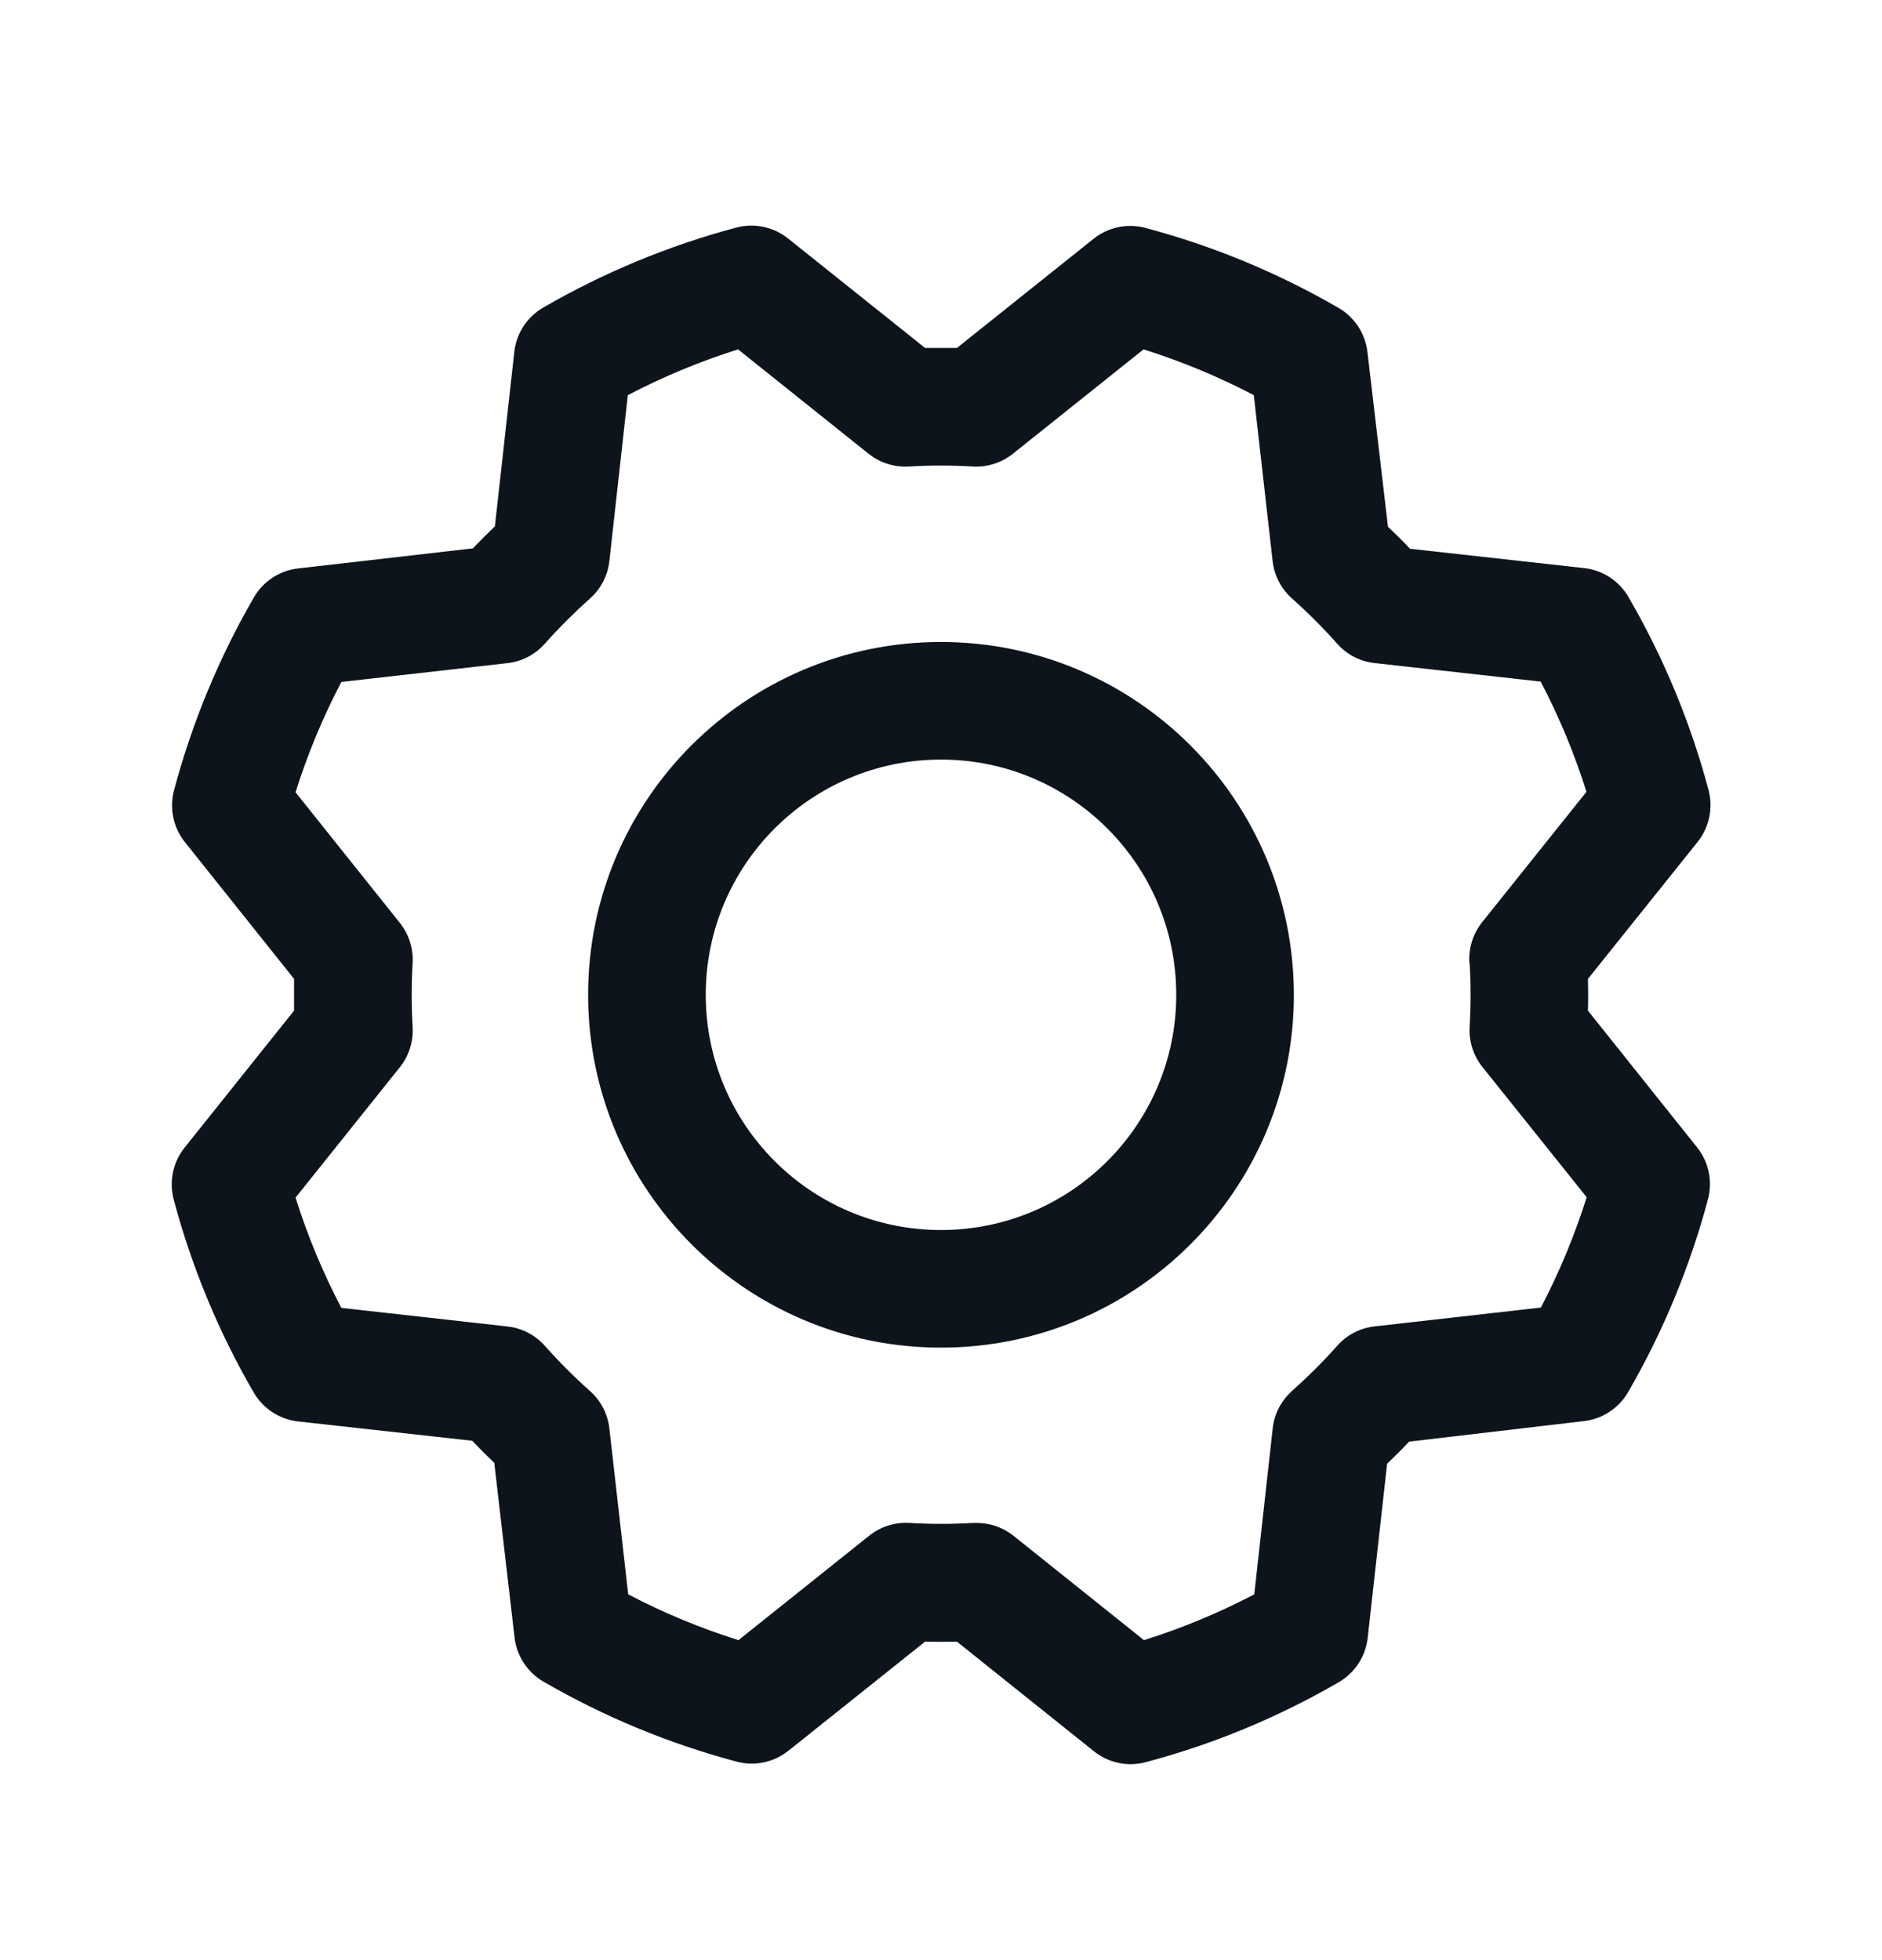 <?xml version="1.0" encoding="UTF-8" standalone="no"?><svg width='24' height='25' viewBox='0 0 24 25' fill='none' xmlns='http://www.w3.org/2000/svg'>
<g clip-path='url(#clip0_601_1100)'>
<path fill-rule='evenodd' clip-rule='evenodd' d='M12 8.188C9.515 8.188 7.5 10.202 7.5 12.688C7.5 15.173 9.515 17.188 12 17.188C14.485 17.188 16.5 15.173 16.5 12.688C16.497 10.203 14.484 8.19 12 8.188V8.188ZM12 15.688C10.343 15.688 9 14.344 9 12.688C9 11.031 10.343 9.688 12 9.688C13.657 9.688 15 11.031 15 12.688C15 14.344 13.657 15.688 12 15.688V15.688ZM20.25 12.89C20.254 12.755 20.254 12.62 20.25 12.485L21.649 10.738C21.797 10.551 21.849 10.306 21.788 10.076C21.558 9.214 21.215 8.386 20.767 7.615C20.649 7.41 20.44 7.273 20.205 7.246L17.981 6.999C17.889 6.901 17.795 6.808 17.7 6.718L17.438 4.488C17.41 4.253 17.273 4.044 17.068 3.926C16.296 3.479 15.469 3.136 14.607 2.907C14.377 2.845 14.131 2.897 13.945 3.046L12.203 4.438C12.068 4.438 11.932 4.438 11.797 4.438L10.05 3.042C9.864 2.893 9.618 2.841 9.388 2.903C8.526 3.133 7.699 3.476 6.927 3.923C6.722 4.042 6.586 4.25 6.559 4.485L6.311 6.713C6.214 6.806 6.12 6.9 6.03 6.994L3.801 7.25C3.565 7.277 3.357 7.414 3.238 7.619C2.791 8.391 2.449 9.219 2.219 10.08C2.158 10.311 2.21 10.556 2.359 10.742L3.75 12.485C3.75 12.62 3.75 12.755 3.75 12.89L2.354 14.637C2.205 14.824 2.154 15.069 2.215 15.299C2.445 16.161 2.788 16.989 3.235 17.76C3.354 17.965 3.563 18.102 3.798 18.129L6.022 18.376C6.115 18.474 6.208 18.567 6.303 18.657L6.562 20.887C6.59 21.122 6.727 21.331 6.932 21.449C7.704 21.896 8.531 22.239 9.393 22.468C9.623 22.53 9.869 22.478 10.055 22.329L11.797 20.938C11.932 20.941 12.068 20.941 12.203 20.938L13.95 22.336C14.136 22.485 14.382 22.537 14.612 22.475C15.474 22.246 16.301 21.903 17.073 21.455C17.277 21.336 17.414 21.128 17.441 20.892L17.689 18.669C17.786 18.576 17.88 18.483 17.97 18.387L20.199 18.125C20.435 18.098 20.643 17.961 20.762 17.756C21.209 16.984 21.551 16.156 21.781 15.295C21.842 15.064 21.79 14.819 21.641 14.633L20.25 12.89ZM18.741 12.281C18.757 12.552 18.757 12.823 18.741 13.094C18.73 13.28 18.788 13.463 18.904 13.608L20.234 15.27C20.081 15.755 19.886 16.226 19.65 16.677L17.531 16.917C17.347 16.937 17.176 17.025 17.053 17.164C16.873 17.367 16.68 17.559 16.477 17.74C16.339 17.863 16.25 18.033 16.23 18.218L15.995 20.335C15.544 20.571 15.074 20.766 14.588 20.919L12.925 19.588C12.792 19.482 12.627 19.424 12.457 19.424H12.412C12.14 19.44 11.869 19.44 11.598 19.424C11.412 19.413 11.229 19.471 11.084 19.587L9.417 20.919C8.932 20.766 8.461 20.571 8.011 20.335L7.771 18.219C7.75 18.034 7.662 17.864 7.523 17.741C7.32 17.56 7.128 17.368 6.948 17.165C6.825 17.026 6.654 16.938 6.47 16.918L4.353 16.681C4.117 16.231 3.921 15.76 3.769 15.275L5.099 13.612C5.215 13.467 5.273 13.284 5.262 13.098C5.246 12.827 5.246 12.555 5.262 12.284C5.273 12.099 5.215 11.916 5.099 11.771L3.769 10.105C3.921 9.62 4.117 9.149 4.353 8.698L6.469 8.458C6.653 8.438 6.824 8.35 6.947 8.211C7.127 8.008 7.32 7.816 7.522 7.635C7.662 7.512 7.75 7.341 7.771 7.156L8.006 5.04C8.457 4.804 8.927 4.609 9.412 4.456L11.076 5.787C11.221 5.903 11.404 5.961 11.589 5.95C11.86 5.934 12.132 5.934 12.403 5.95C12.589 5.961 12.772 5.903 12.917 5.787L14.583 4.456C15.068 4.609 15.539 4.804 15.989 5.04L16.229 7.156C16.25 7.341 16.338 7.511 16.477 7.634C16.68 7.815 16.872 8.007 17.052 8.21C17.175 8.349 17.346 8.437 17.53 8.457L19.647 8.693C19.883 9.143 20.079 9.614 20.231 10.099L18.901 11.762C18.784 11.909 18.726 12.094 18.738 12.281H18.741Z' fill='#0D141C'/>
</g>
<defs>
<clipPath id='clip0_601_1100'>
<rect width='24' height='24' fill='white' transform='translate(0 0.688)'/>
</clipPath>
</defs>
</svg>
